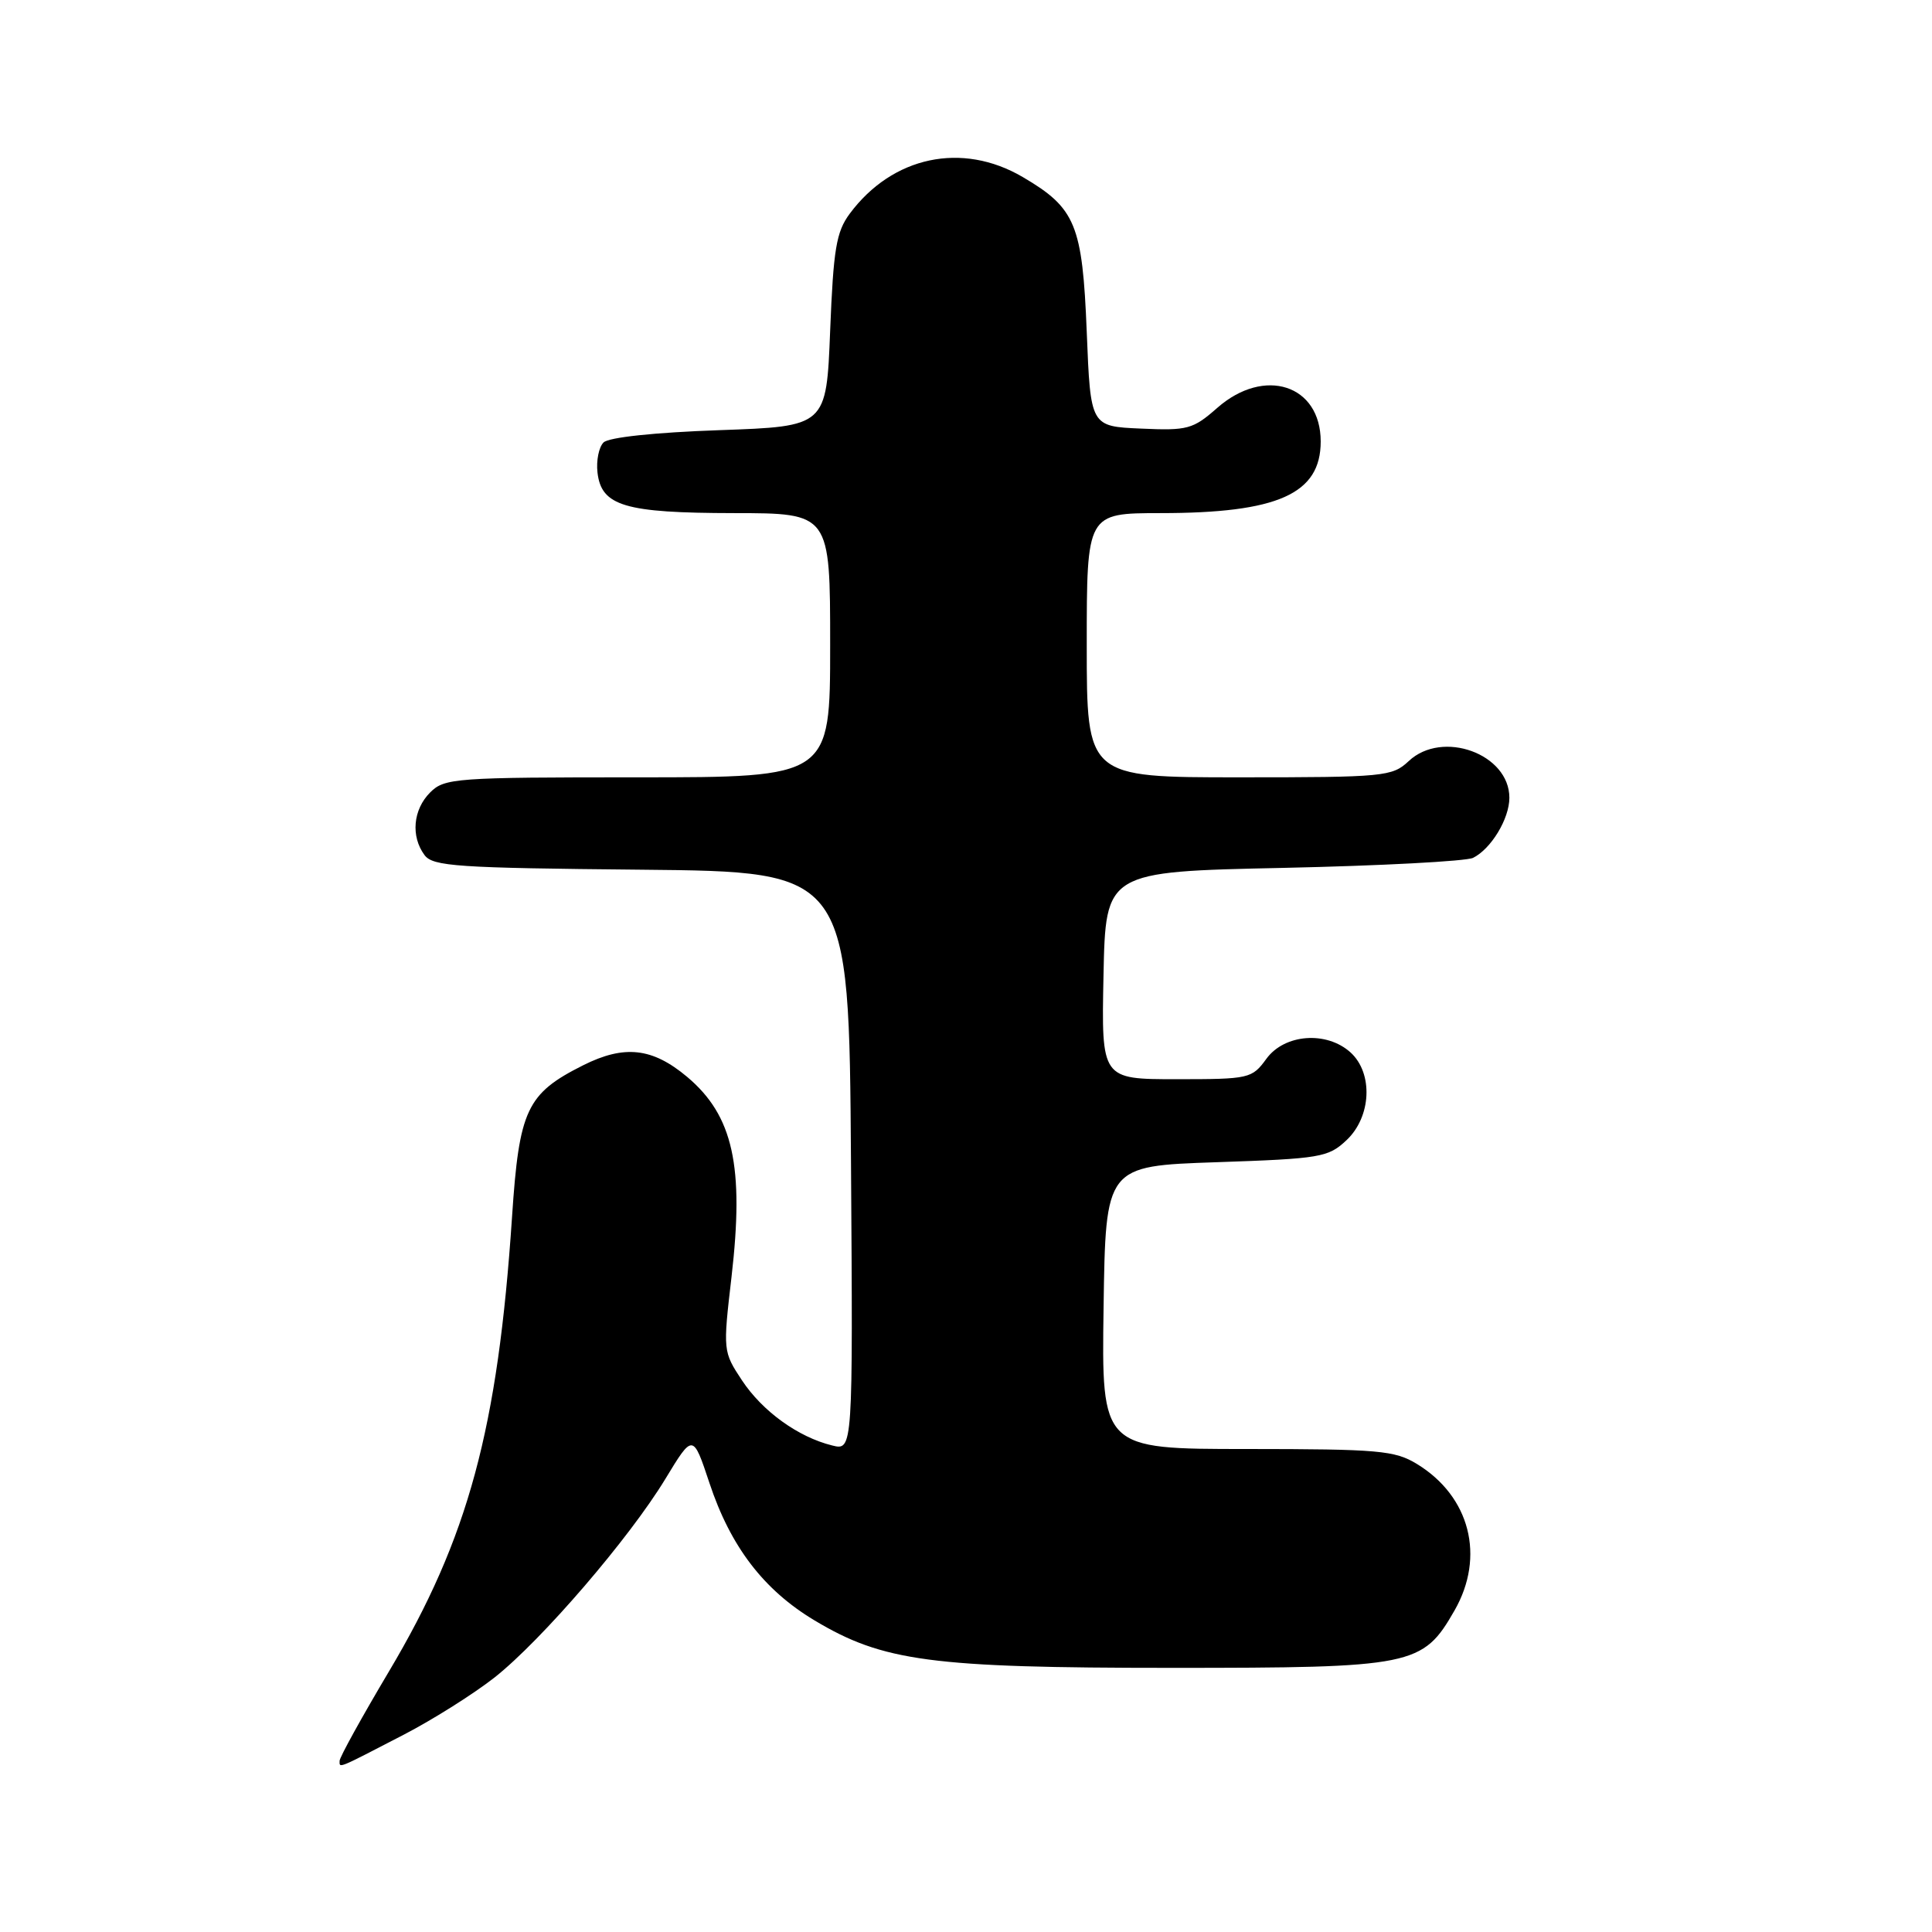 <?xml version="1.0" encoding="UTF-8" standalone="no"?>
<!DOCTYPE svg PUBLIC "-//W3C//DTD SVG 1.1//EN" "http://www.w3.org/Graphics/SVG/1.1/DTD/svg11.dtd" >
<svg xmlns="http://www.w3.org/2000/svg" xmlns:xlink="http://www.w3.org/1999/xlink" version="1.1" viewBox="0 0 256 256">
 <g >
 <path fill="currentColor"
d=" M 53.55 229.83 C 57.42 227.82 62.82 224.41 65.55 222.26 C 71.81 217.30 83.38 203.84 88.16 195.97 C 91.82 189.94 91.82 189.94 94.01 196.52 C 96.80 204.93 101.19 210.67 107.91 214.70 C 117.00 220.15 123.35 221.00 155.21 221.00 C 187.26 221.00 188.52 220.75 192.73 213.40 C 196.83 206.25 194.78 198.28 187.76 193.99 C 184.81 192.19 182.69 192.01 165.23 192.00 C 145.96 192.00 145.96 192.00 146.23 173.25 C 146.50 154.50 146.50 154.50 161.17 154.00 C 174.98 153.53 176.00 153.36 178.42 151.08 C 181.72 147.98 181.98 142.20 178.95 139.45 C 175.77 136.58 170.20 137.00 167.80 140.30 C 165.89 142.92 165.54 143.00 155.89 143.00 C 145.94 143.00 145.94 143.00 146.22 129.25 C 146.50 115.50 146.50 115.50 170.00 115.00 C 182.93 114.72 194.26 114.12 195.19 113.67 C 197.58 112.48 200.00 108.49 200.00 105.71 C 200.00 99.89 191.12 96.66 186.66 100.85 C 184.47 102.90 183.47 103.00 164.19 103.00 C 144.00 103.00 144.00 103.00 144.00 85.50 C 144.00 68.00 144.00 68.00 153.75 67.99 C 169.32 67.99 175.00 65.45 175.00 58.50 C 175.00 50.98 167.54 48.56 161.30 54.04 C 158.07 56.88 157.37 57.07 151.17 56.79 C 144.50 56.50 144.50 56.50 144.00 44.00 C 143.43 29.75 142.53 27.57 135.52 23.46 C 127.48 18.74 118.25 20.70 112.59 28.32 C 110.81 30.72 110.43 33.00 110.00 43.82 C 109.50 56.50 109.50 56.50 95.30 57.00 C 86.74 57.30 80.64 57.95 79.97 58.63 C 79.35 59.25 78.99 61.04 79.17 62.61 C 79.68 67.05 82.78 67.97 97.25 67.99 C 110.00 68.00 110.00 68.00 110.00 85.50 C 110.00 103.00 110.00 103.00 84.50 103.00 C 60.33 103.00 58.90 103.10 57.00 105.00 C 54.73 107.27 54.41 110.82 56.25 113.30 C 57.36 114.80 60.57 115.01 85.00 115.24 C 112.50 115.50 112.50 115.50 112.76 153.86 C 113.02 192.22 113.02 192.22 110.26 191.53 C 105.74 190.41 101.03 187.00 98.32 182.91 C 95.80 179.10 95.79 178.99 96.93 169.20 C 98.63 154.53 97.15 147.83 91.06 142.70 C 86.45 138.83 82.74 138.41 77.26 141.16 C 69.79 144.91 68.79 147.04 67.85 161.21 C 65.97 189.35 62.07 203.77 51.53 221.49 C 47.94 227.53 45.00 232.85 45.00 233.32 C 45.00 234.31 44.55 234.49 53.55 229.83 Z "/>
</g>
</svg>